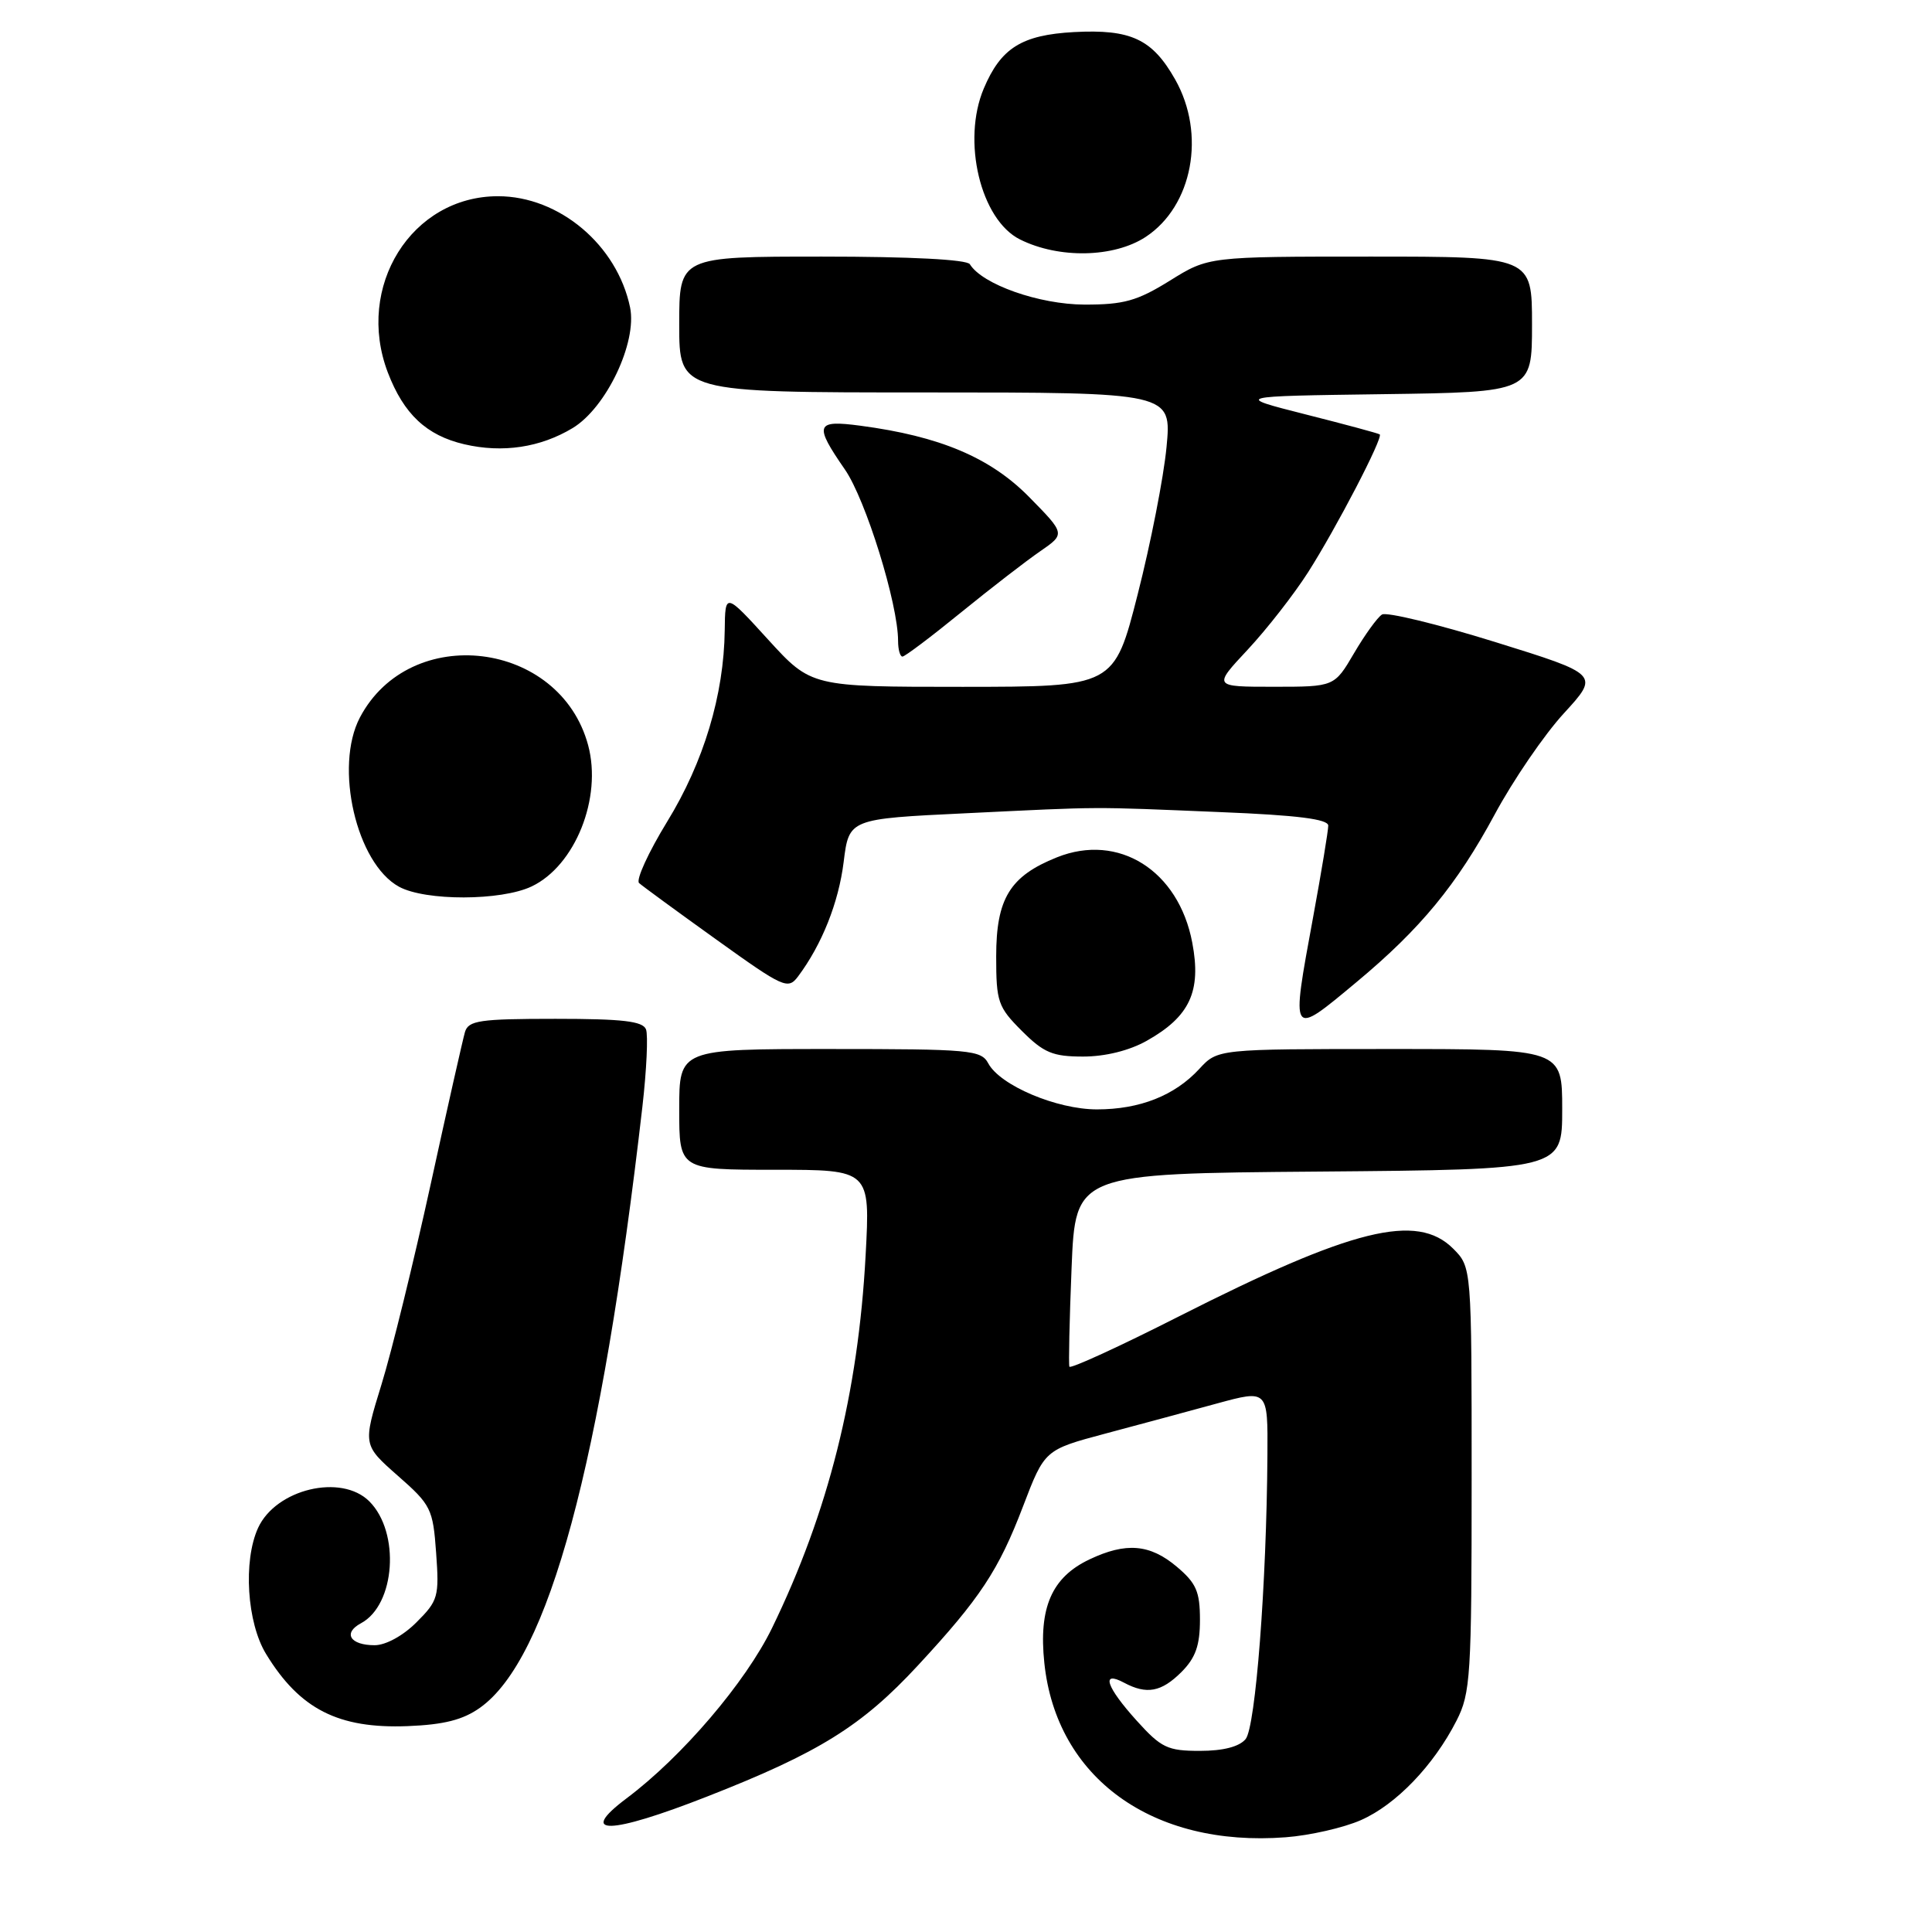 <?xml version="1.0" encoding="UTF-8" standalone="no"?>
<!DOCTYPE svg PUBLIC "-//W3C//DTD SVG 1.1//EN" "http://www.w3.org/Graphics/SVG/1.1/DTD/svg11.dtd" >
<svg xmlns="http://www.w3.org/2000/svg" xmlns:xlink="http://www.w3.org/1999/xlink" version="1.1" viewBox="0 0 256 256">
 <g >
 <path fill="currentColor"
d=" M 180.34 241.17 C 184.99 239.12 189.97 233.93 192.99 228.01 C 194.86 224.35 195.00 222.13 195.00 195.99 C 195.00 167.91 195.00 167.91 192.55 165.45 C 187.75 160.66 179.20 162.78 156.21 174.43 C 148.35 178.42 141.82 181.41 141.70 181.09 C 141.58 180.76 141.71 174.88 141.99 168.00 C 142.50 155.50 142.50 155.50 174.75 155.24 C 207.00 154.97 207.00 154.97 207.00 146.99 C 207.00 139.00 207.00 139.00 184.17 139.00 C 161.35 139.00 161.35 139.00 158.92 141.63 C 155.66 145.17 151.03 147.00 145.35 147.00 C 140.01 147.00 132.51 143.82 130.95 140.90 C 130.00 139.13 128.57 139.00 109.96 139.00 C 90.00 139.00 90.00 139.00 90.00 147.00 C 90.00 155.00 90.00 155.00 102.65 155.00 C 115.31 155.00 115.31 155.00 114.70 166.32 C 113.72 184.59 109.76 200.38 102.30 215.72 C 98.80 222.91 90.39 232.77 83.01 238.30 C 76.45 243.23 80.75 243.13 93.70 238.05 C 108.51 232.25 114.20 228.71 121.63 220.68 C 129.86 211.80 132.33 208.06 135.55 199.62 C 138.42 192.11 138.42 192.11 146.46 189.96 C 150.88 188.78 157.54 186.99 161.25 185.97 C 168.00 184.13 168.00 184.13 167.94 192.81 C 167.83 209.89 166.37 228.85 165.05 230.44 C 164.21 231.45 162.08 232.00 158.99 232.00 C 154.71 232.00 153.87 231.60 150.62 228.00 C 146.58 223.53 145.84 221.31 148.93 222.96 C 151.94 224.57 153.88 224.21 156.55 221.55 C 158.42 219.67 159.00 218.03 159.00 214.63 C 159.00 210.89 158.51 209.77 155.92 207.59 C 152.37 204.60 149.20 204.33 144.36 206.63 C 139.36 209.00 137.61 213.02 138.38 220.35 C 139.97 235.59 152.71 244.79 170.34 243.45 C 173.56 243.21 178.06 242.18 180.34 241.17 Z  M 63.61 226.28 C 72.71 219.80 79.66 194.09 85.12 146.65 C 85.68 141.78 85.89 137.16 85.60 136.40 C 85.18 135.31 82.49 135.00 73.60 135.00 C 63.55 135.00 62.07 135.22 61.61 136.75 C 61.33 137.71 59.27 146.82 57.05 157.00 C 54.82 167.18 51.90 179.09 50.54 183.48 C 48.08 191.46 48.08 191.46 52.71 195.54 C 57.12 199.41 57.37 199.92 57.79 205.77 C 58.21 211.56 58.06 212.10 55.19 214.96 C 53.42 216.74 51.11 218.00 49.64 218.00 C 46.40 218.00 45.40 216.39 47.83 215.09 C 52.39 212.65 53.05 203.05 48.94 198.94 C 45.23 195.23 36.55 197.30 34.19 202.47 C 32.20 206.85 32.72 215.02 35.26 219.17 C 39.72 226.48 44.84 229.08 54.02 228.72 C 58.83 228.53 61.35 227.89 63.61 226.28 Z  M 151.95 137.91 C 157.66 134.70 159.21 131.36 157.98 124.90 C 156.17 115.34 148.22 110.33 140.05 113.60 C 133.82 116.09 132.00 119.06 132.00 126.73 C 132.00 132.75 132.23 133.43 135.40 136.60 C 138.30 139.50 139.49 140.00 143.51 140.00 C 146.45 140.00 149.64 139.21 151.95 137.91 Z  M 179.75 130.13 C 188.22 123.08 193.03 117.24 198.06 107.91 C 200.50 103.38 204.62 97.35 207.22 94.52 C 211.94 89.37 211.94 89.37 198.08 85.06 C 190.45 82.69 183.72 81.06 183.12 81.43 C 182.52 81.80 180.85 84.11 179.42 86.55 C 176.81 91.00 176.81 91.00 168.77 91.00 C 160.73 91.00 160.73 91.00 165.32 86.09 C 167.84 83.39 171.44 78.78 173.32 75.84 C 177.06 69.98 183.32 57.94 182.82 57.56 C 182.64 57.42 178.22 56.23 173.00 54.91 C 163.50 52.50 163.50 52.50 183.25 52.23 C 203.00 51.96 203.00 51.96 203.00 42.98 C 203.00 34.00 203.00 34.00 181.57 34.00 C 160.13 34.00 160.13 34.00 155.01 37.19 C 150.67 39.88 148.92 40.37 143.69 40.36 C 137.70 40.34 130.16 37.69 128.51 35.01 C 128.12 34.39 120.67 34.00 108.94 34.00 C 90.00 34.00 90.00 34.00 90.00 43.00 C 90.00 52.00 90.00 52.00 122.63 52.00 C 155.26 52.00 155.26 52.00 154.57 59.25 C 154.19 63.24 152.47 72.01 150.75 78.75 C 147.63 91.00 147.63 91.00 127.57 91.01 C 107.50 91.01 107.50 91.01 101.79 84.76 C 96.09 78.50 96.09 78.50 96.03 83.50 C 95.93 92.07 93.24 101.00 88.40 108.88 C 85.91 112.95 84.24 116.60 84.68 117.01 C 85.13 117.41 89.74 120.79 94.92 124.50 C 103.85 130.91 104.41 131.16 105.75 129.38 C 108.90 125.17 111.12 119.61 111.79 114.21 C 112.50 108.50 112.50 108.50 128.00 107.76 C 146.47 106.87 144.08 106.88 161.75 107.61 C 171.92 108.02 176.00 108.54 176.00 109.40 C 176.00 110.07 175.10 115.51 174.00 121.50 C 171.04 137.60 170.95 137.46 179.75 130.13 Z  M 70.44 117.46 C 76.21 114.72 79.81 105.73 77.93 98.74 C 74.19 84.85 54.34 82.45 47.69 95.07 C 44.26 101.60 47.22 114.42 52.88 117.50 C 56.38 119.40 66.39 119.38 70.44 117.46 Z  M 127.33 81.16 C 131.28 77.95 136.00 74.30 137.84 73.04 C 141.17 70.74 141.17 70.74 136.34 65.83 C 131.20 60.62 124.52 57.80 114.01 56.41 C 108.06 55.62 107.83 56.25 111.96 62.22 C 114.72 66.22 119.00 80.01 119.00 84.92 C 119.00 86.06 119.26 87.00 119.58 87.00 C 119.90 87.00 123.39 84.37 127.33 81.16 Z  M 75.88 56.72 C 80.33 54.03 84.44 45.39 83.49 40.74 C 81.78 32.47 74.10 26.00 65.99 26.00 C 54.53 26.00 47.05 37.98 51.39 49.36 C 53.50 54.87 56.51 57.70 61.53 58.87 C 66.60 60.05 71.60 59.30 75.88 56.72 Z  M 151.80 31.40 C 158.03 27.31 159.82 17.77 155.71 10.52 C 152.68 5.17 149.85 3.85 142.31 4.25 C 135.39 4.63 132.63 6.35 130.36 11.72 C 127.42 18.66 129.93 29.13 135.16 31.73 C 140.31 34.30 147.59 34.15 151.80 31.40 Z "/>
</g>
</svg>
